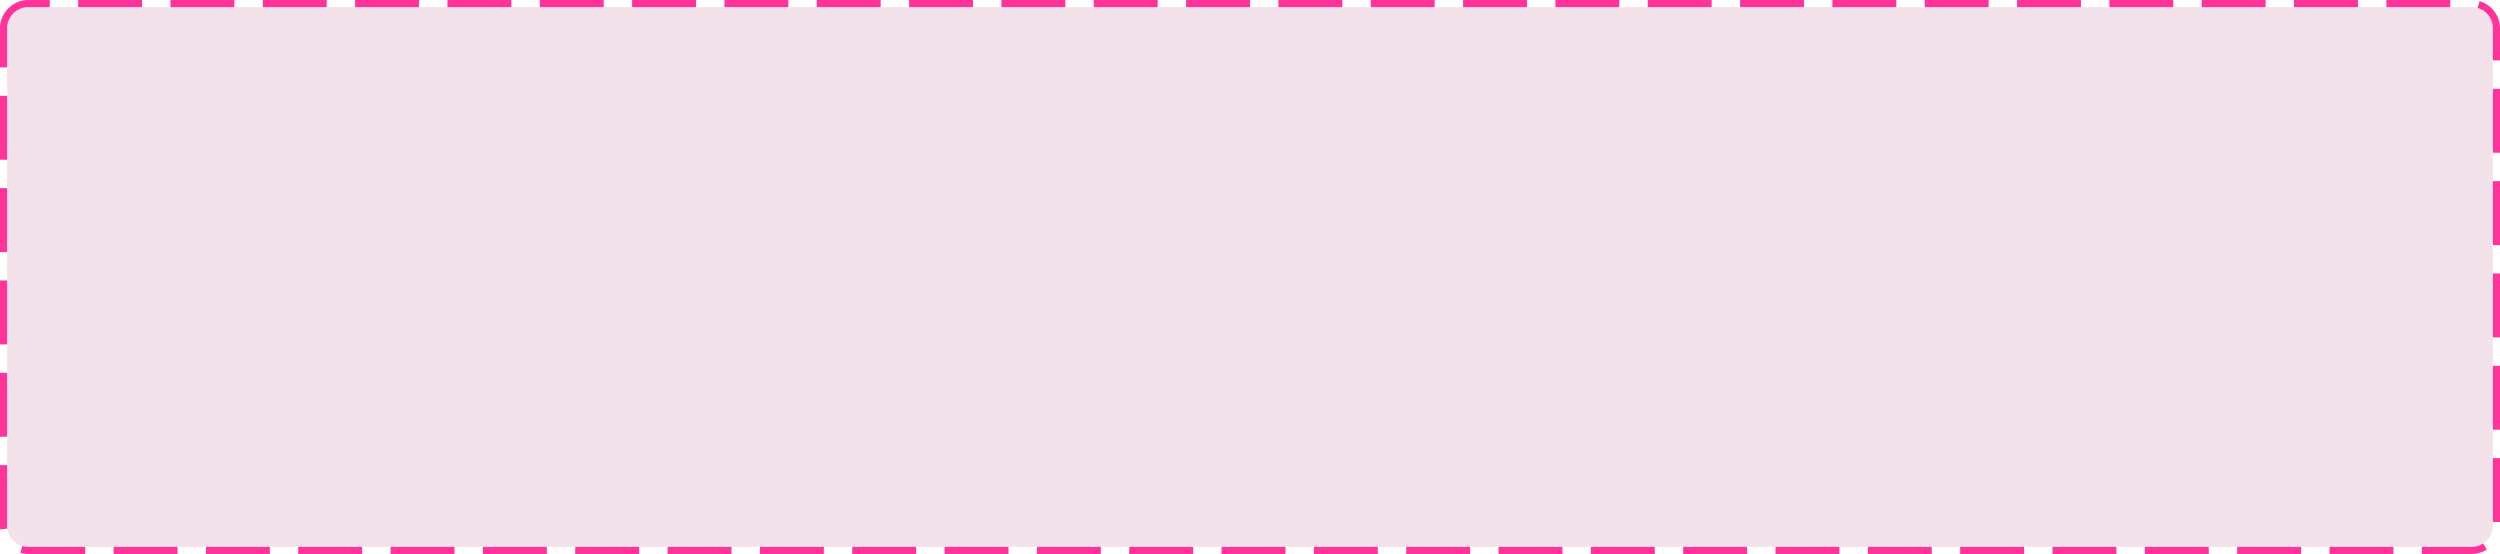 ﻿<?xml version="1.0" encoding="utf-8"?>
<svg version="1.1" xmlns:xlink="http://www.w3.org/1999/xlink" width="352px" height="78px" xmlns="http://www.w3.org/2000/svg">
  <g transform="matrix(1 0 0 1 -661 -2127 )">
    <path d="M 662 2131  A 3 3 0 0 1 665 2128 L 1009 2128  A 3 3 0 0 1 1012 2131 L 1012 2201  A 3 3 0 0 1 1009 2204 L 665 2204  A 3 3 0 0 1 662 2201 L 662 2131  Z " fill-rule="nonzero" fill="#f4e2eb" stroke="none" />
    <path d="M 661.5 2131  A 3.5 3.5 0 0 1 665 2127.5 L 1009 2127.5  A 3.5 3.5 0 0 1 1012.5 2131 L 1012.5 2201  A 3.5 3.5 0 0 1 1009 2204.5 L 665 2204.5  A 3.5 3.5 0 0 1 661.5 2201 L 661.5 2131  Z " stroke-width="1" stroke-dasharray="9,4" stroke="#ff3399" fill="none" stroke-dashoffset="0.5" />
  </g>
</svg>